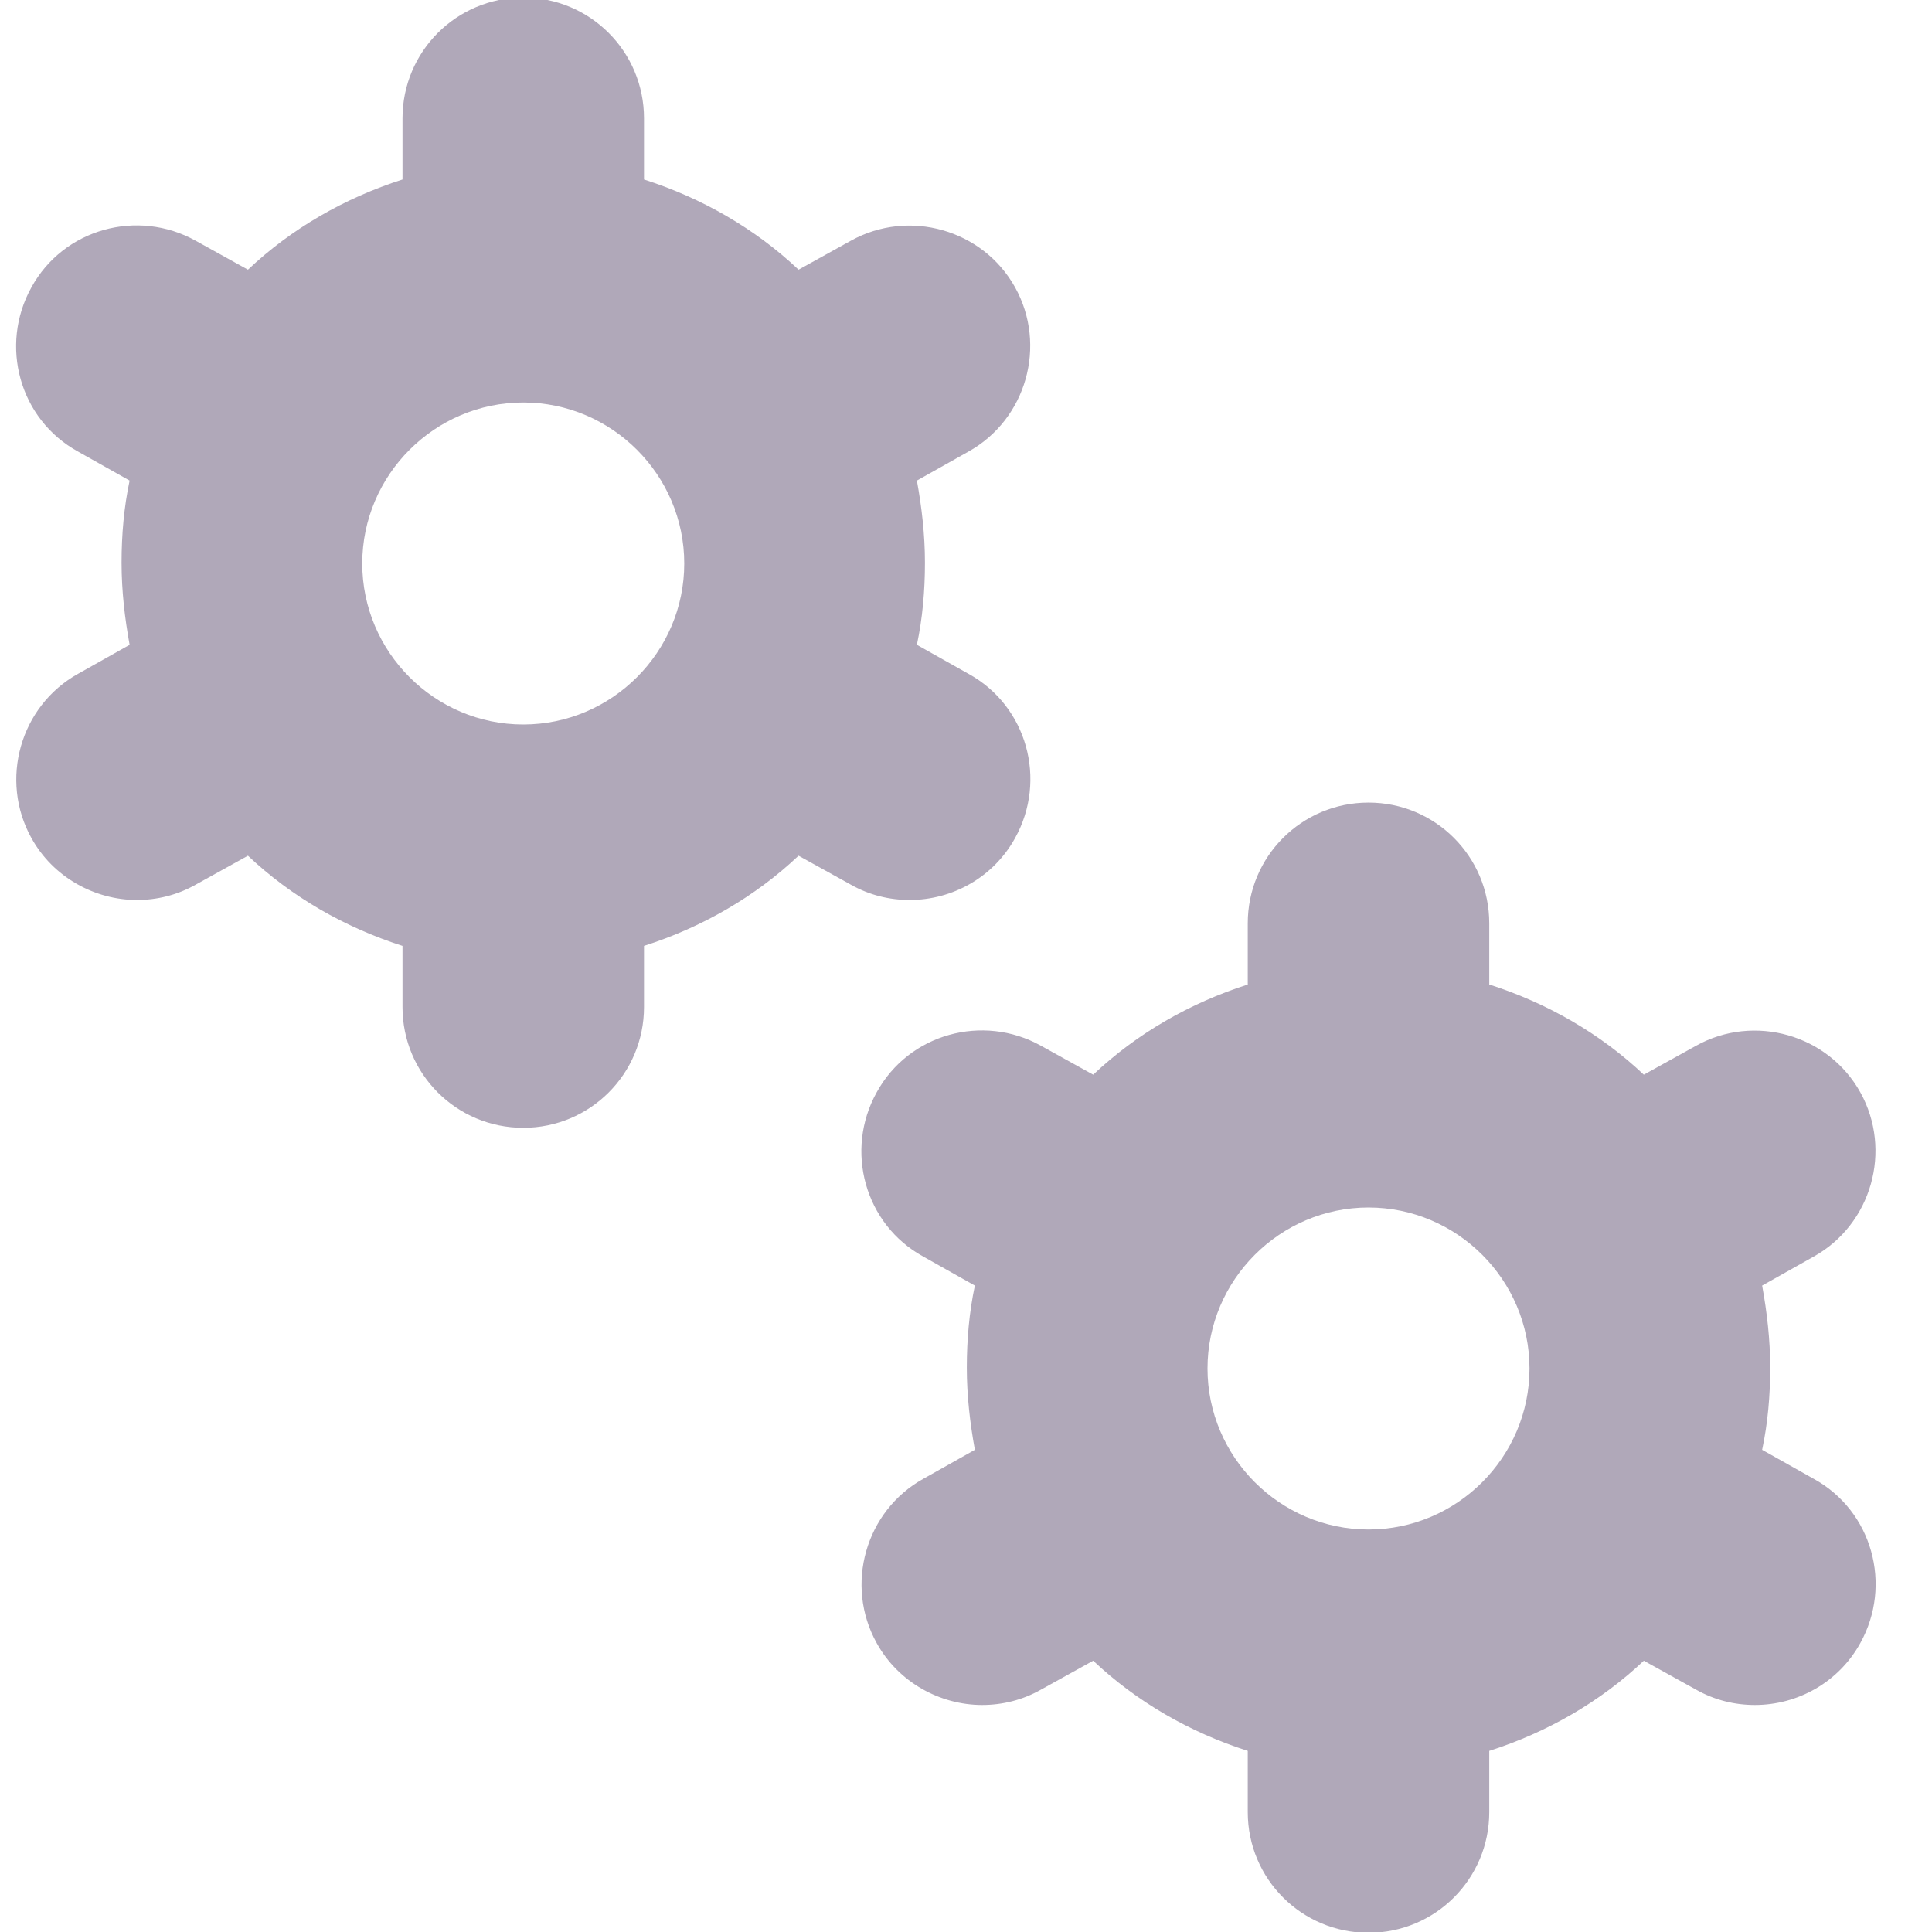 <?xml version="1.0" encoding="UTF-8"?>
<svg fill="#B0A8B9" xmlns="http://www.w3.org/2000/svg" id="Layer_1" data-name="Layer 1" viewBox="0 0 24 24" width="512" height="512"><path d="M10.57,10.99c.23,.13,.48,.19,.73,.19,.53,0,1.04-.28,1.31-.77,.4-.72,.15-1.64-.58-2.04l-.64-.36c.07-.33,.1-.67,.1-1.02s-.04-.69-.1-1.02l.64-.36c.72-.4,.98-1.32,.58-2.04-.4-.72-1.32-.98-2.04-.58l-.65,.36c-.54-.51-1.2-.89-1.92-1.12v-.76c0-.83-.67-1.5-1.5-1.5s-1.5,.67-1.5,1.5v.76c-.72,.23-1.38,.61-1.92,1.12l-.65-.36c-.72-.4-1.64-.15-2.04,.58-.4,.72-.15,1.64,.58,2.04l.64,.36c-.07,.33-.1,.67-.1,1.02s.04,.69,.1,1.02l-.64,.36c-.72,.4-.98,1.32-.58,2.04,.27,.49,.79,.77,1.31,.77,.25,0,.5-.06,.73-.19l.65-.36c.54,.51,1.2,.89,1.92,1.12v.76c0,.83,.67,1.5,1.5,1.5s1.5-.67,1.5-1.5v-.76c.72-.23,1.38-.61,1.92-1.12l.65,.36Zm-4.07-1.99c-1.1,0-2-.9-2-2s.9-2,2-2,2,.9,2,2-.9,2-2,2Zm16.03,9.37l-.64-.36c.07-.33,.1-.67,.1-1.02s-.04-.69-.1-1.02l.64-.36c.72-.4,.98-1.32,.58-2.04-.4-.72-1.32-.98-2.04-.58l-.65,.36c-.54-.51-1.2-.89-1.92-1.12v-.76c0-.83-.67-1.5-1.5-1.5s-1.5,.67-1.5,1.5v.76c-.72,.23-1.38,.61-1.92,1.12l-.65-.36c-.72-.4-1.64-.15-2.04,.58-.4,.72-.15,1.64,.58,2.04l.64,.36c-.07,.33-.1,.67-.1,1.02s.04,.69,.1,1.02l-.64,.36c-.72,.4-.98,1.32-.58,2.04,.27,.49,.79,.77,1.31,.77,.25,0,.5-.06,.73-.19l.65-.36c.54,.51,1.2,.89,1.92,1.12v.76c0,.83,.67,1.5,1.5,1.5s1.5-.67,1.5-1.5v-.76c.72-.23,1.38-.61,1.92-1.12l.65,.36c.23,.13,.48,.19,.73,.19,.53,0,1.04-.28,1.31-.77,.4-.72,.15-1.64-.58-2.04Zm-5.53,.63c-1.1,0-2-.9-2-2s.9-2,2-2,2,.9,2,2-.9,2-2,2Z"/></svg>
